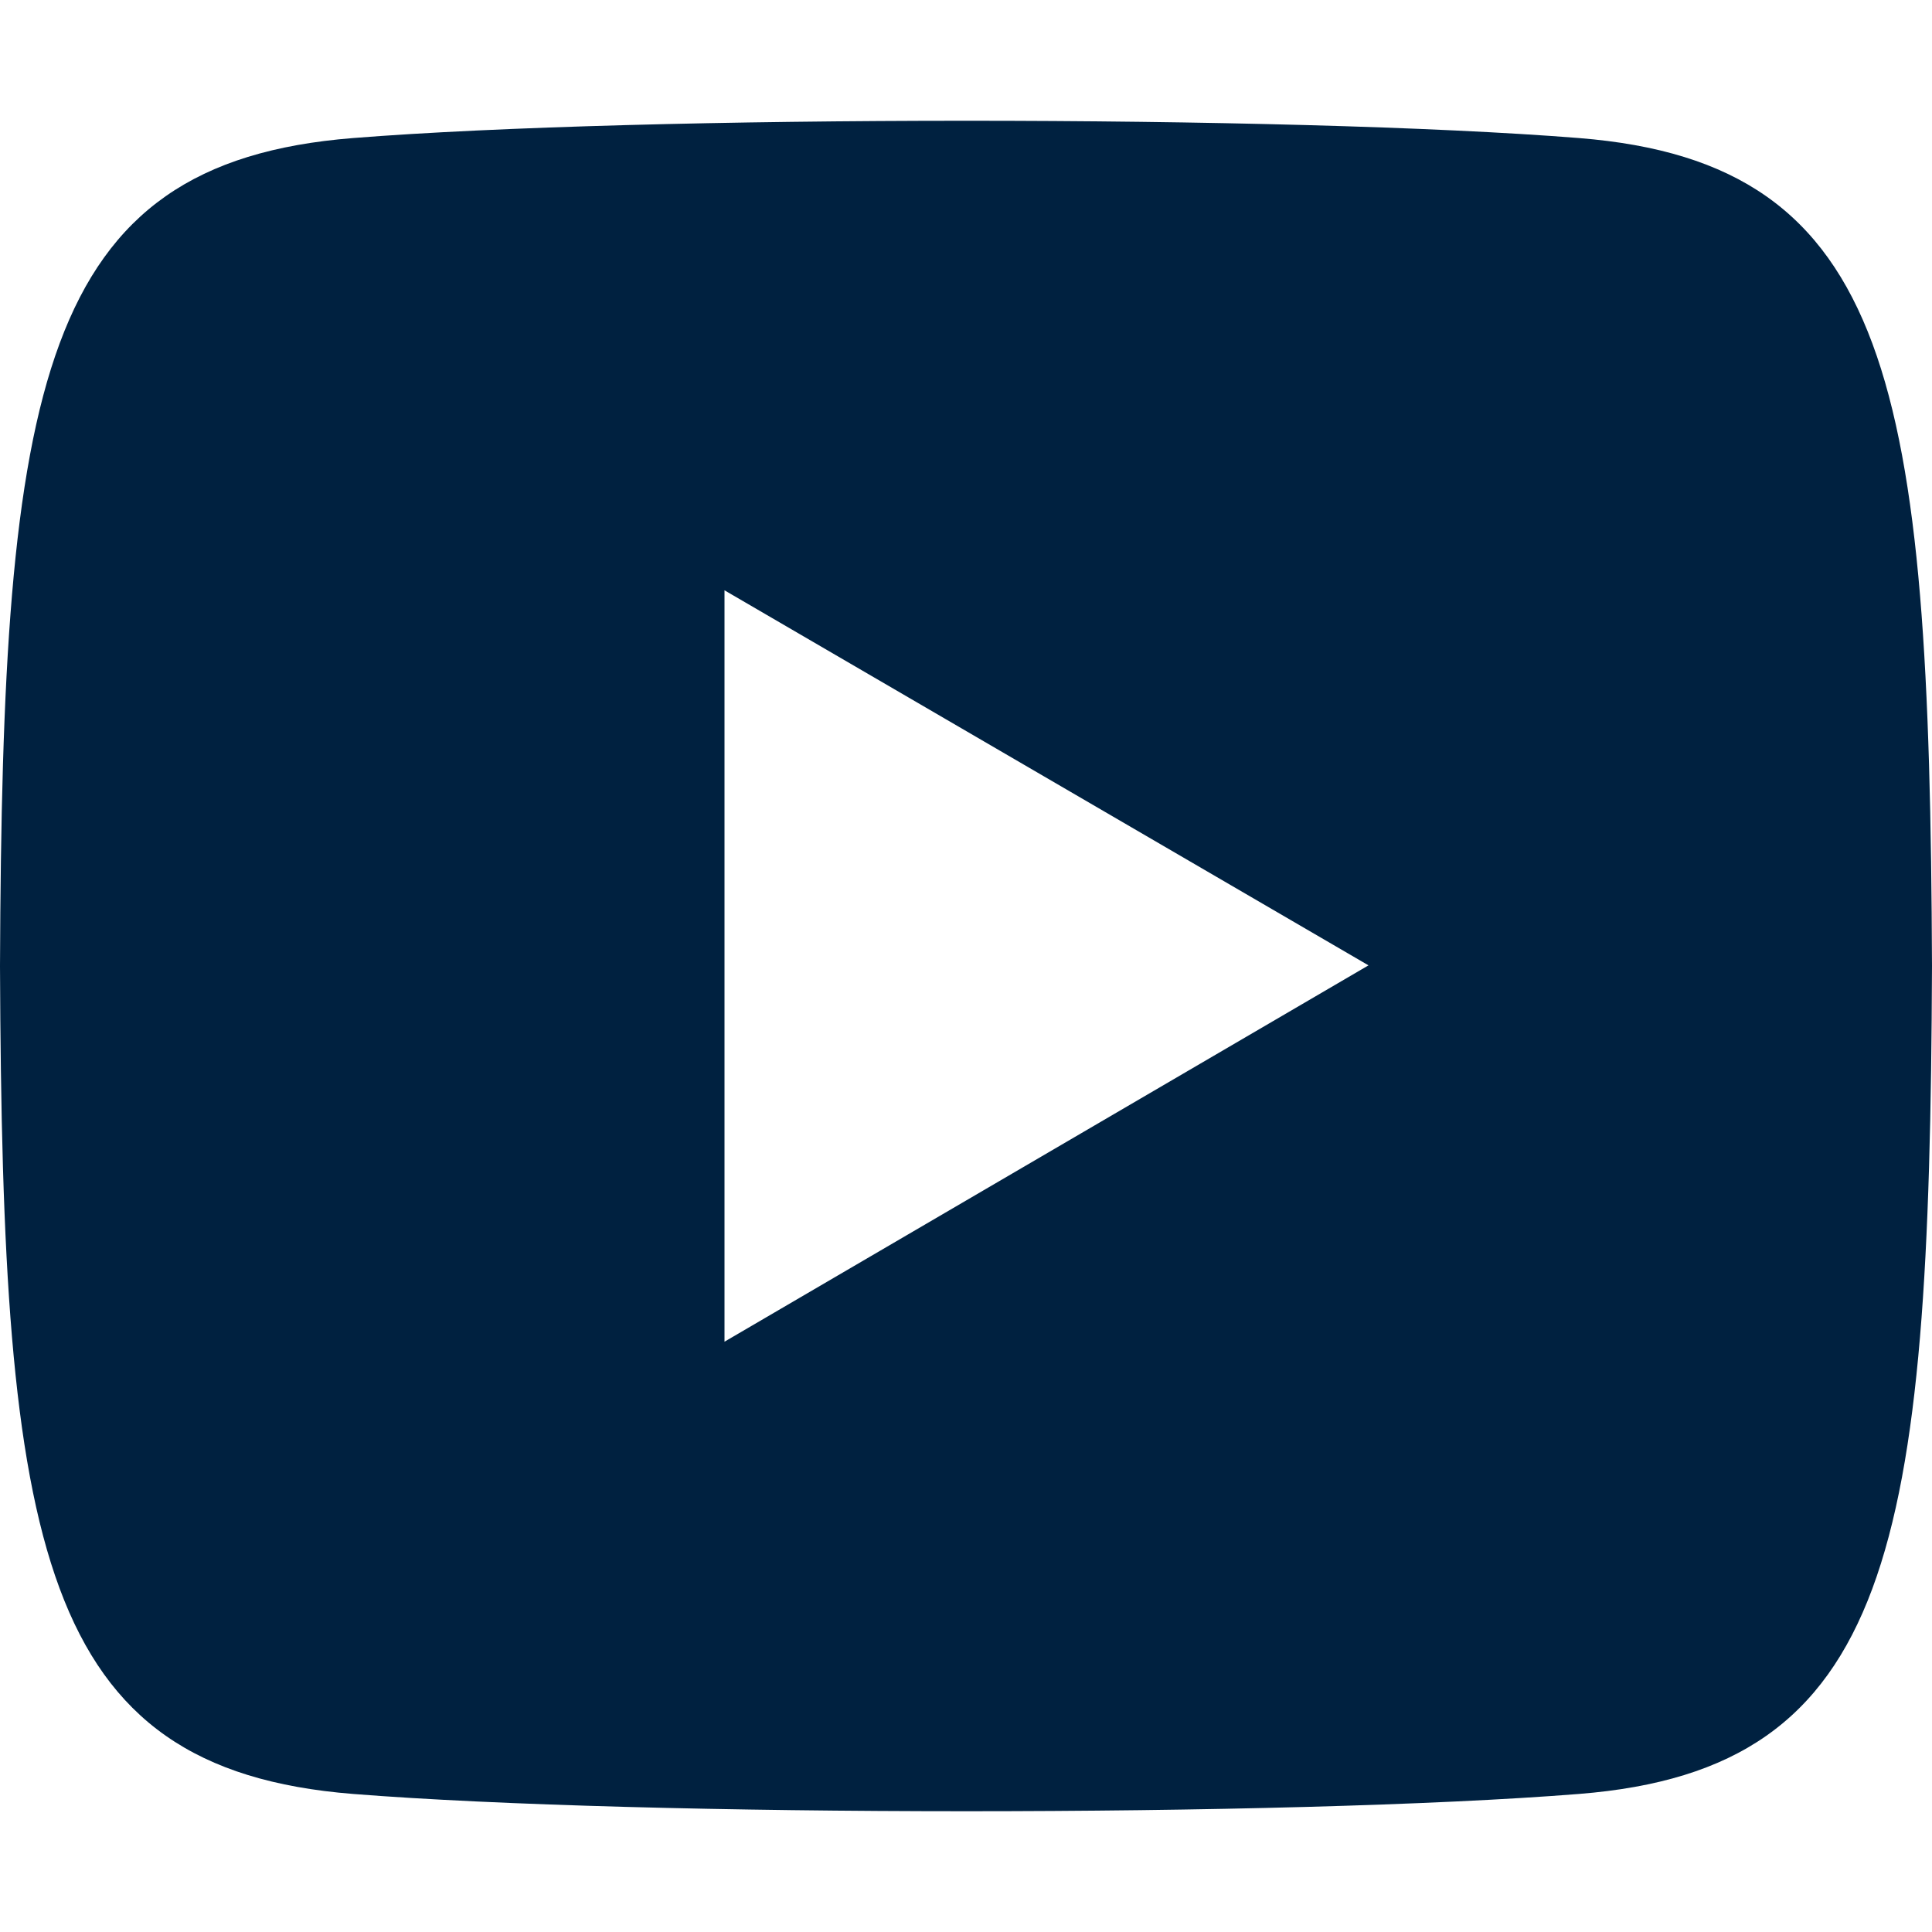 <svg width="24" height="24" viewBox="0 0 24 24" fill="none" xmlns="http://www.w3.org/2000/svg">
<path d="M19.615 1.715C16.011 1.428 7.984 1.429 4.385 1.715C0.488 2.025 0.029 4.771 0 12C0.029 19.216 0.484 21.974 4.385 22.285C7.985 22.571 16.011 22.572 19.615 22.285C23.512 21.975 23.971 19.229 24 12C23.971 4.784 23.516 2.026 19.615 1.715ZM9 16.667V7.333L17 11.992L9 16.667Z" fill="#002140"/>
</svg>
